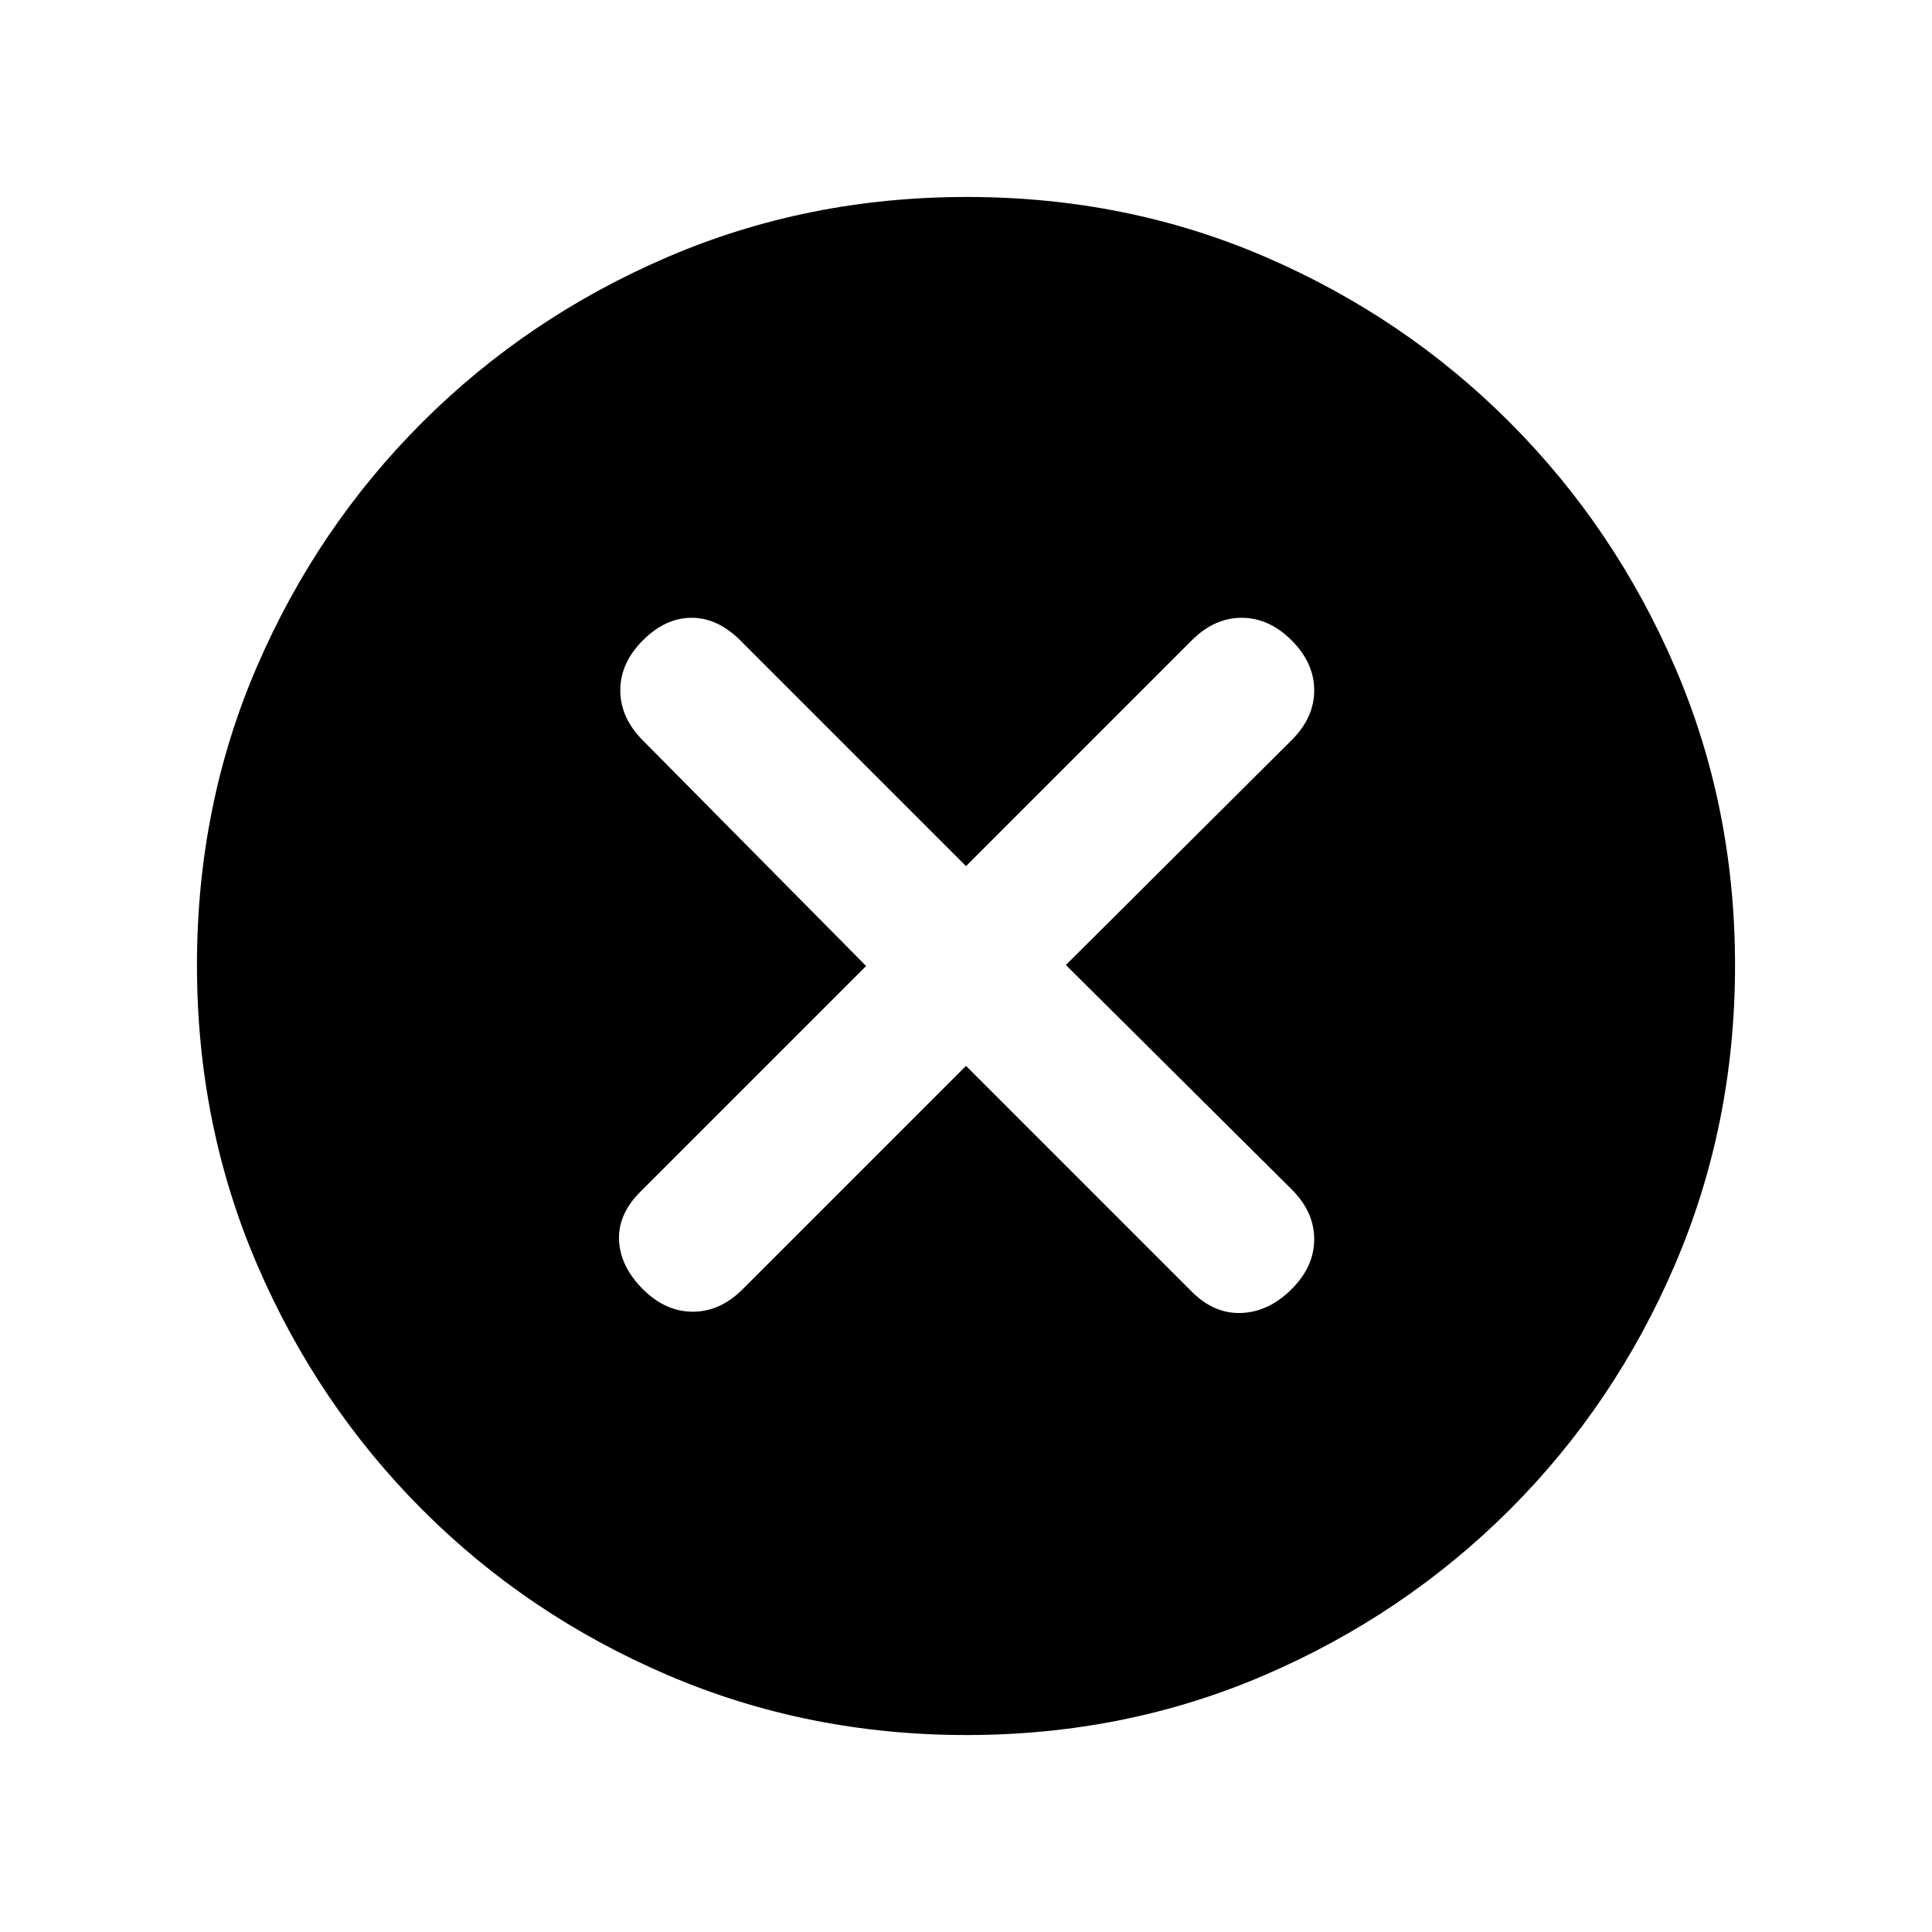 <svg xmlns="http://www.w3.org/2000/svg" height="20" viewBox="0 -960 960 960" width="20"><path d="M480-430.37 592.17-318.2q11.22 11.22 24.82 10.6 13.6-.62 24.81-11.83 11.22-11.22 11.22-24.82t-11.22-24.77L529.63-480.5 641.8-592.22q11.22-11.17 11.22-24.77T641.8-641.8q-11.21-11.22-24.81-11.22-13.6 0-24.82 11.22L480-529.63 367.83-641.8q-11.22-11.22-24.2-11.22-12.98 0-24.2 11.22-11.21 11.21-11.21 24.81 0 13.6 11.13 24.82L430.37-480 318.2-367.83q-11.22 11.22-10.6 24.2.62 12.98 11.83 24.2 11.22 11.21 24.82 11.21t24.73-11.13L480-430.37Zm.28 332.5q-79.1 0-148.69-29.86-69.6-29.86-121.81-82.17-52.21-52.32-82.06-121.8-29.85-69.48-29.85-148.76 0-79.36 29.86-148.45 29.86-69.1 82.17-121.31 52.32-52.21 121.8-82.06 69.48-29.85 148.76-29.85 79.36 0 148.45 29.86 69.1 29.86 121.31 82.17 52.21 52.32 82.06 121.56 29.85 69.25 29.85 148.26 0 79.1-29.86 148.69-29.86 69.6-82.17 121.81-52.32 52.21-121.56 82.06-69.25 29.85-148.26 29.85Z"/></svg>
